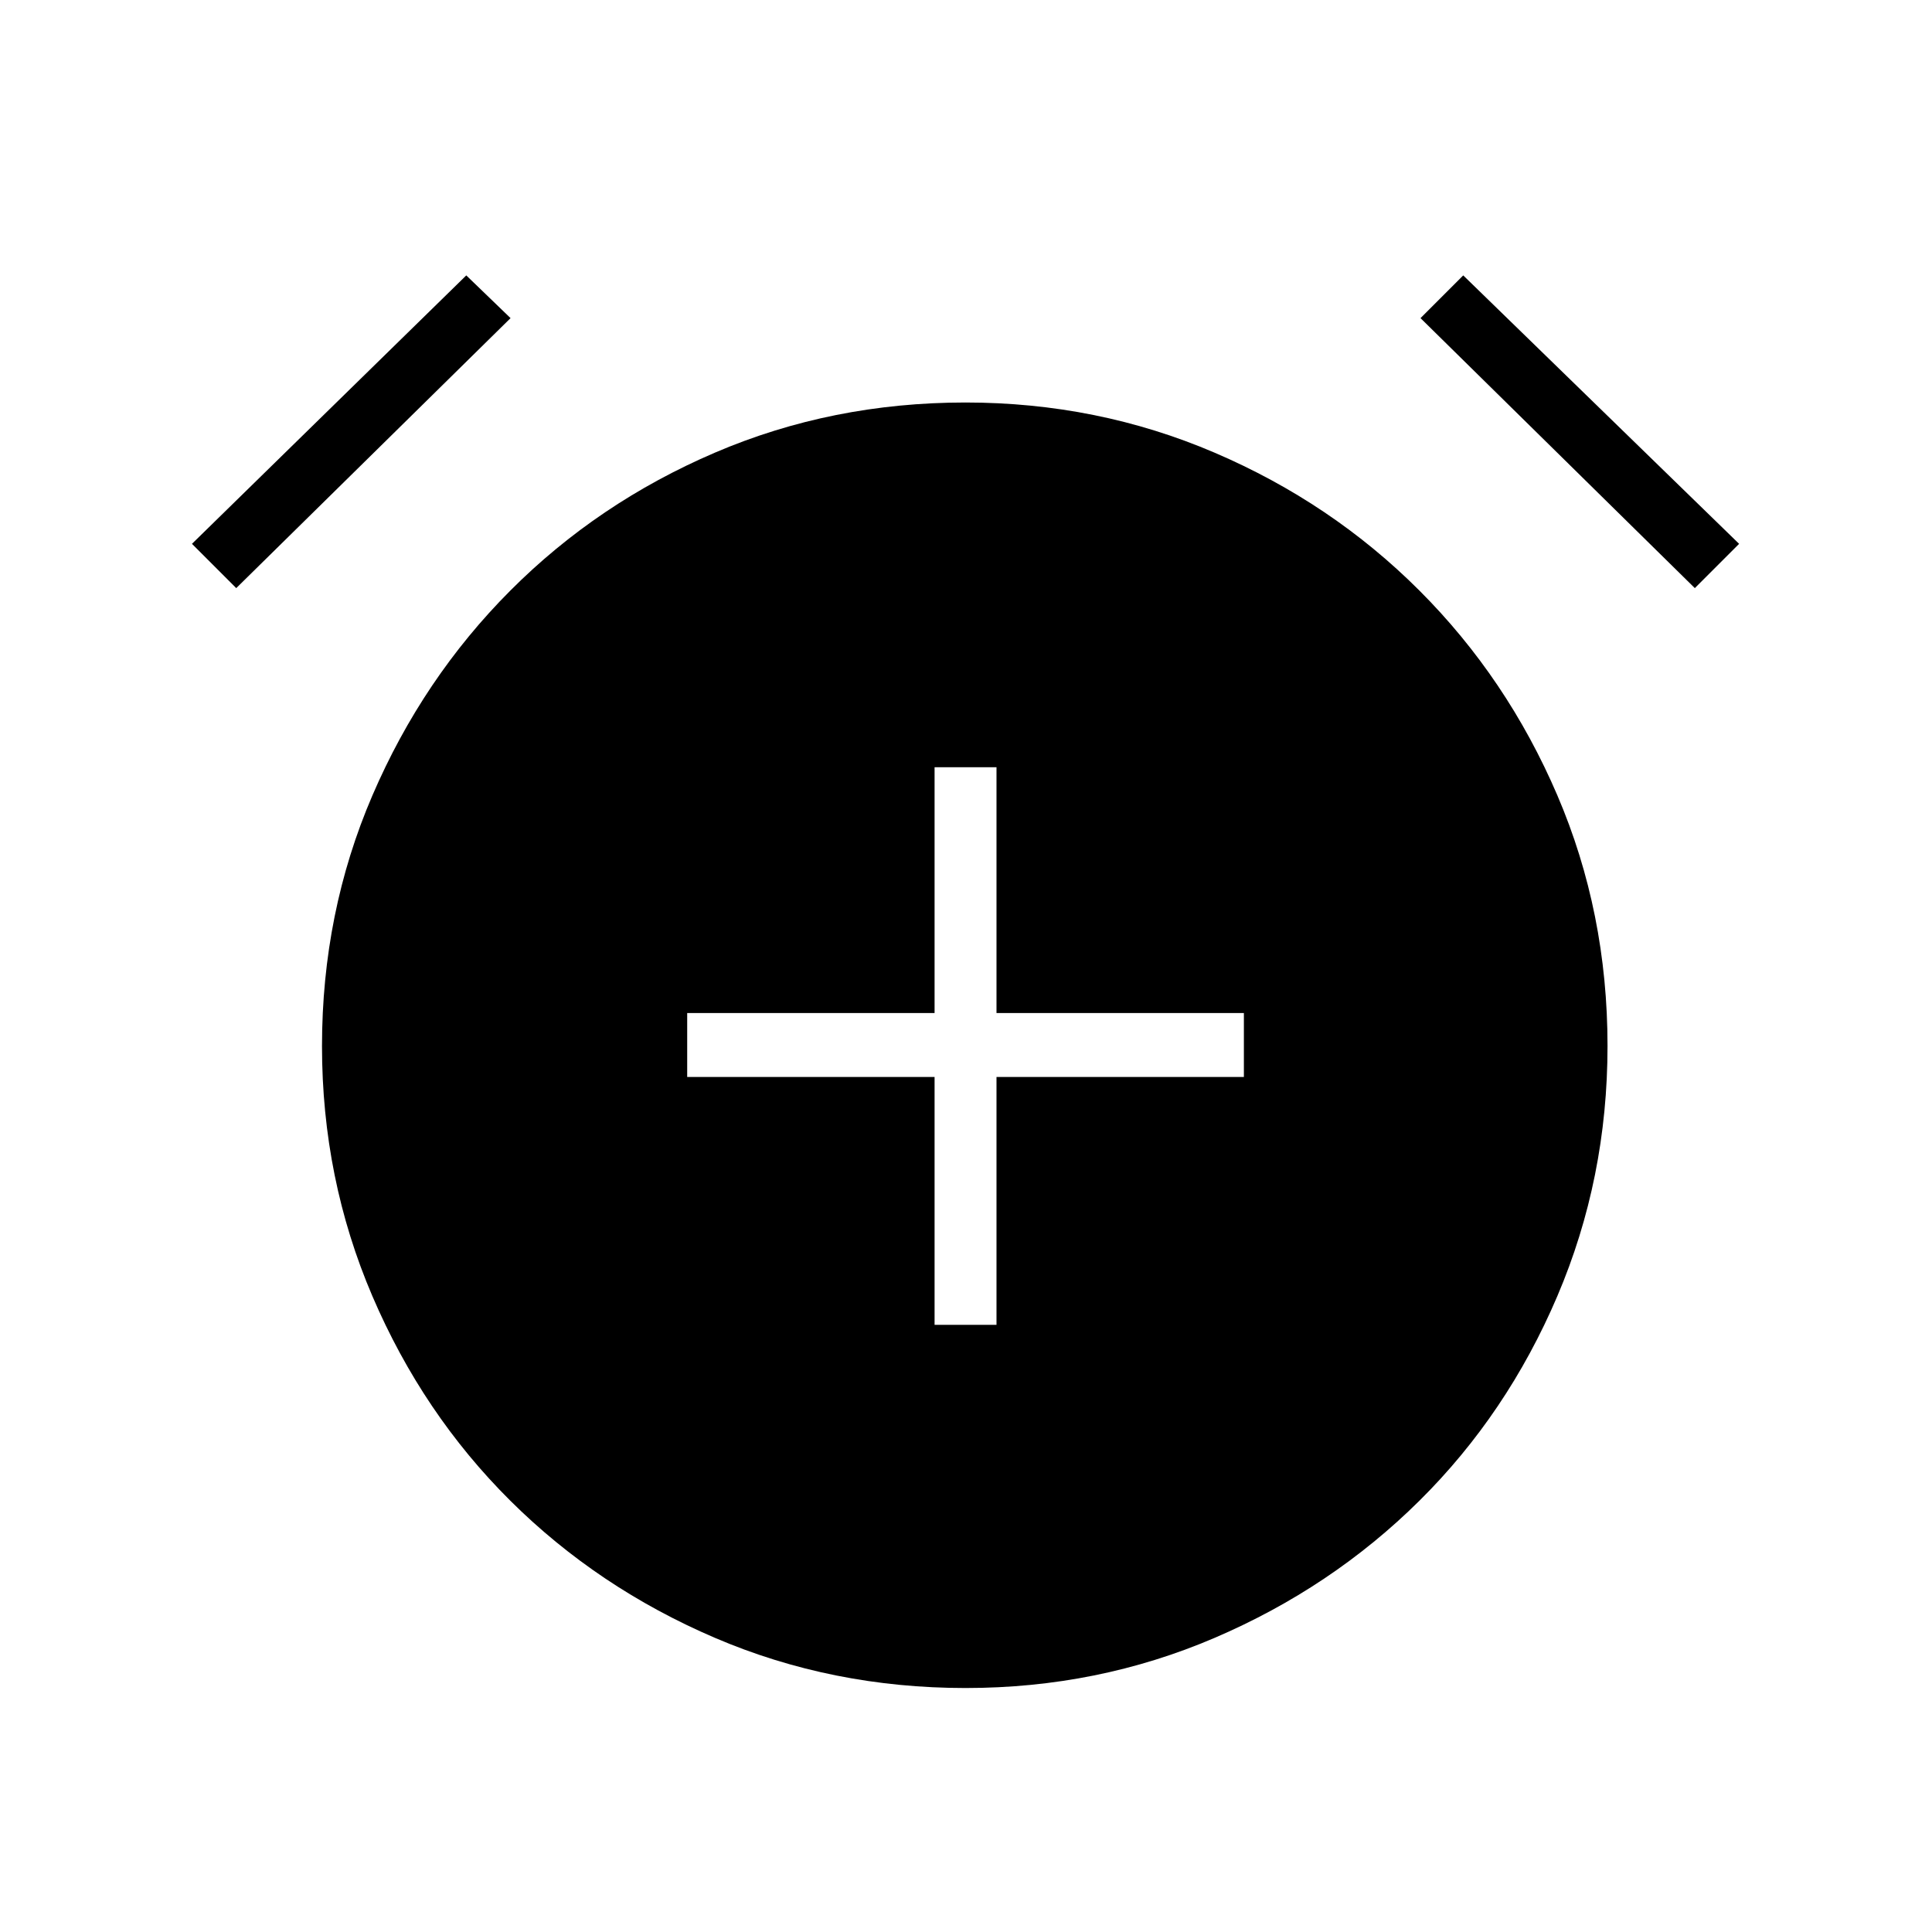 <svg xmlns="http://www.w3.org/2000/svg" width="48" height="48" viewBox="0 96 960 960"><path d="M464.385 754.308h30.769V631.154h122.923v-31.769H495.154V477.231h-30.769v122.154H341.461v31.769h122.924v123.154Zm15.428 180.461q-66.352 0-124.544-24.923-58.192-24.923-101.692-68.153-43.5-43.231-68.539-101.649Q160 681.626 160 615.813q0-66.352 25.038-124.544 25.039-58.192 68.539-101.808 43.5-43.615 101.648-68.538Q413.374 296 479.725 296q65.583 0 123.775 24.923 58.192 24.923 101.808 68.538 43.615 43.616 68.538 101.764 24.923 58.149 24.923 124.5 0 65.814-24.923 124.275-24.923 58.462-68.538 101.693-43.616 43.23-101.764 68.153-58.149 24.923-123.731 24.923ZM231.692 232.846l22 21.231-136.308 134.154-22-22 136.308-133.385Zm495.385 0 137.077 133.385-22 22-136.308-134.154 21.231-21.231Z"/></svg>
